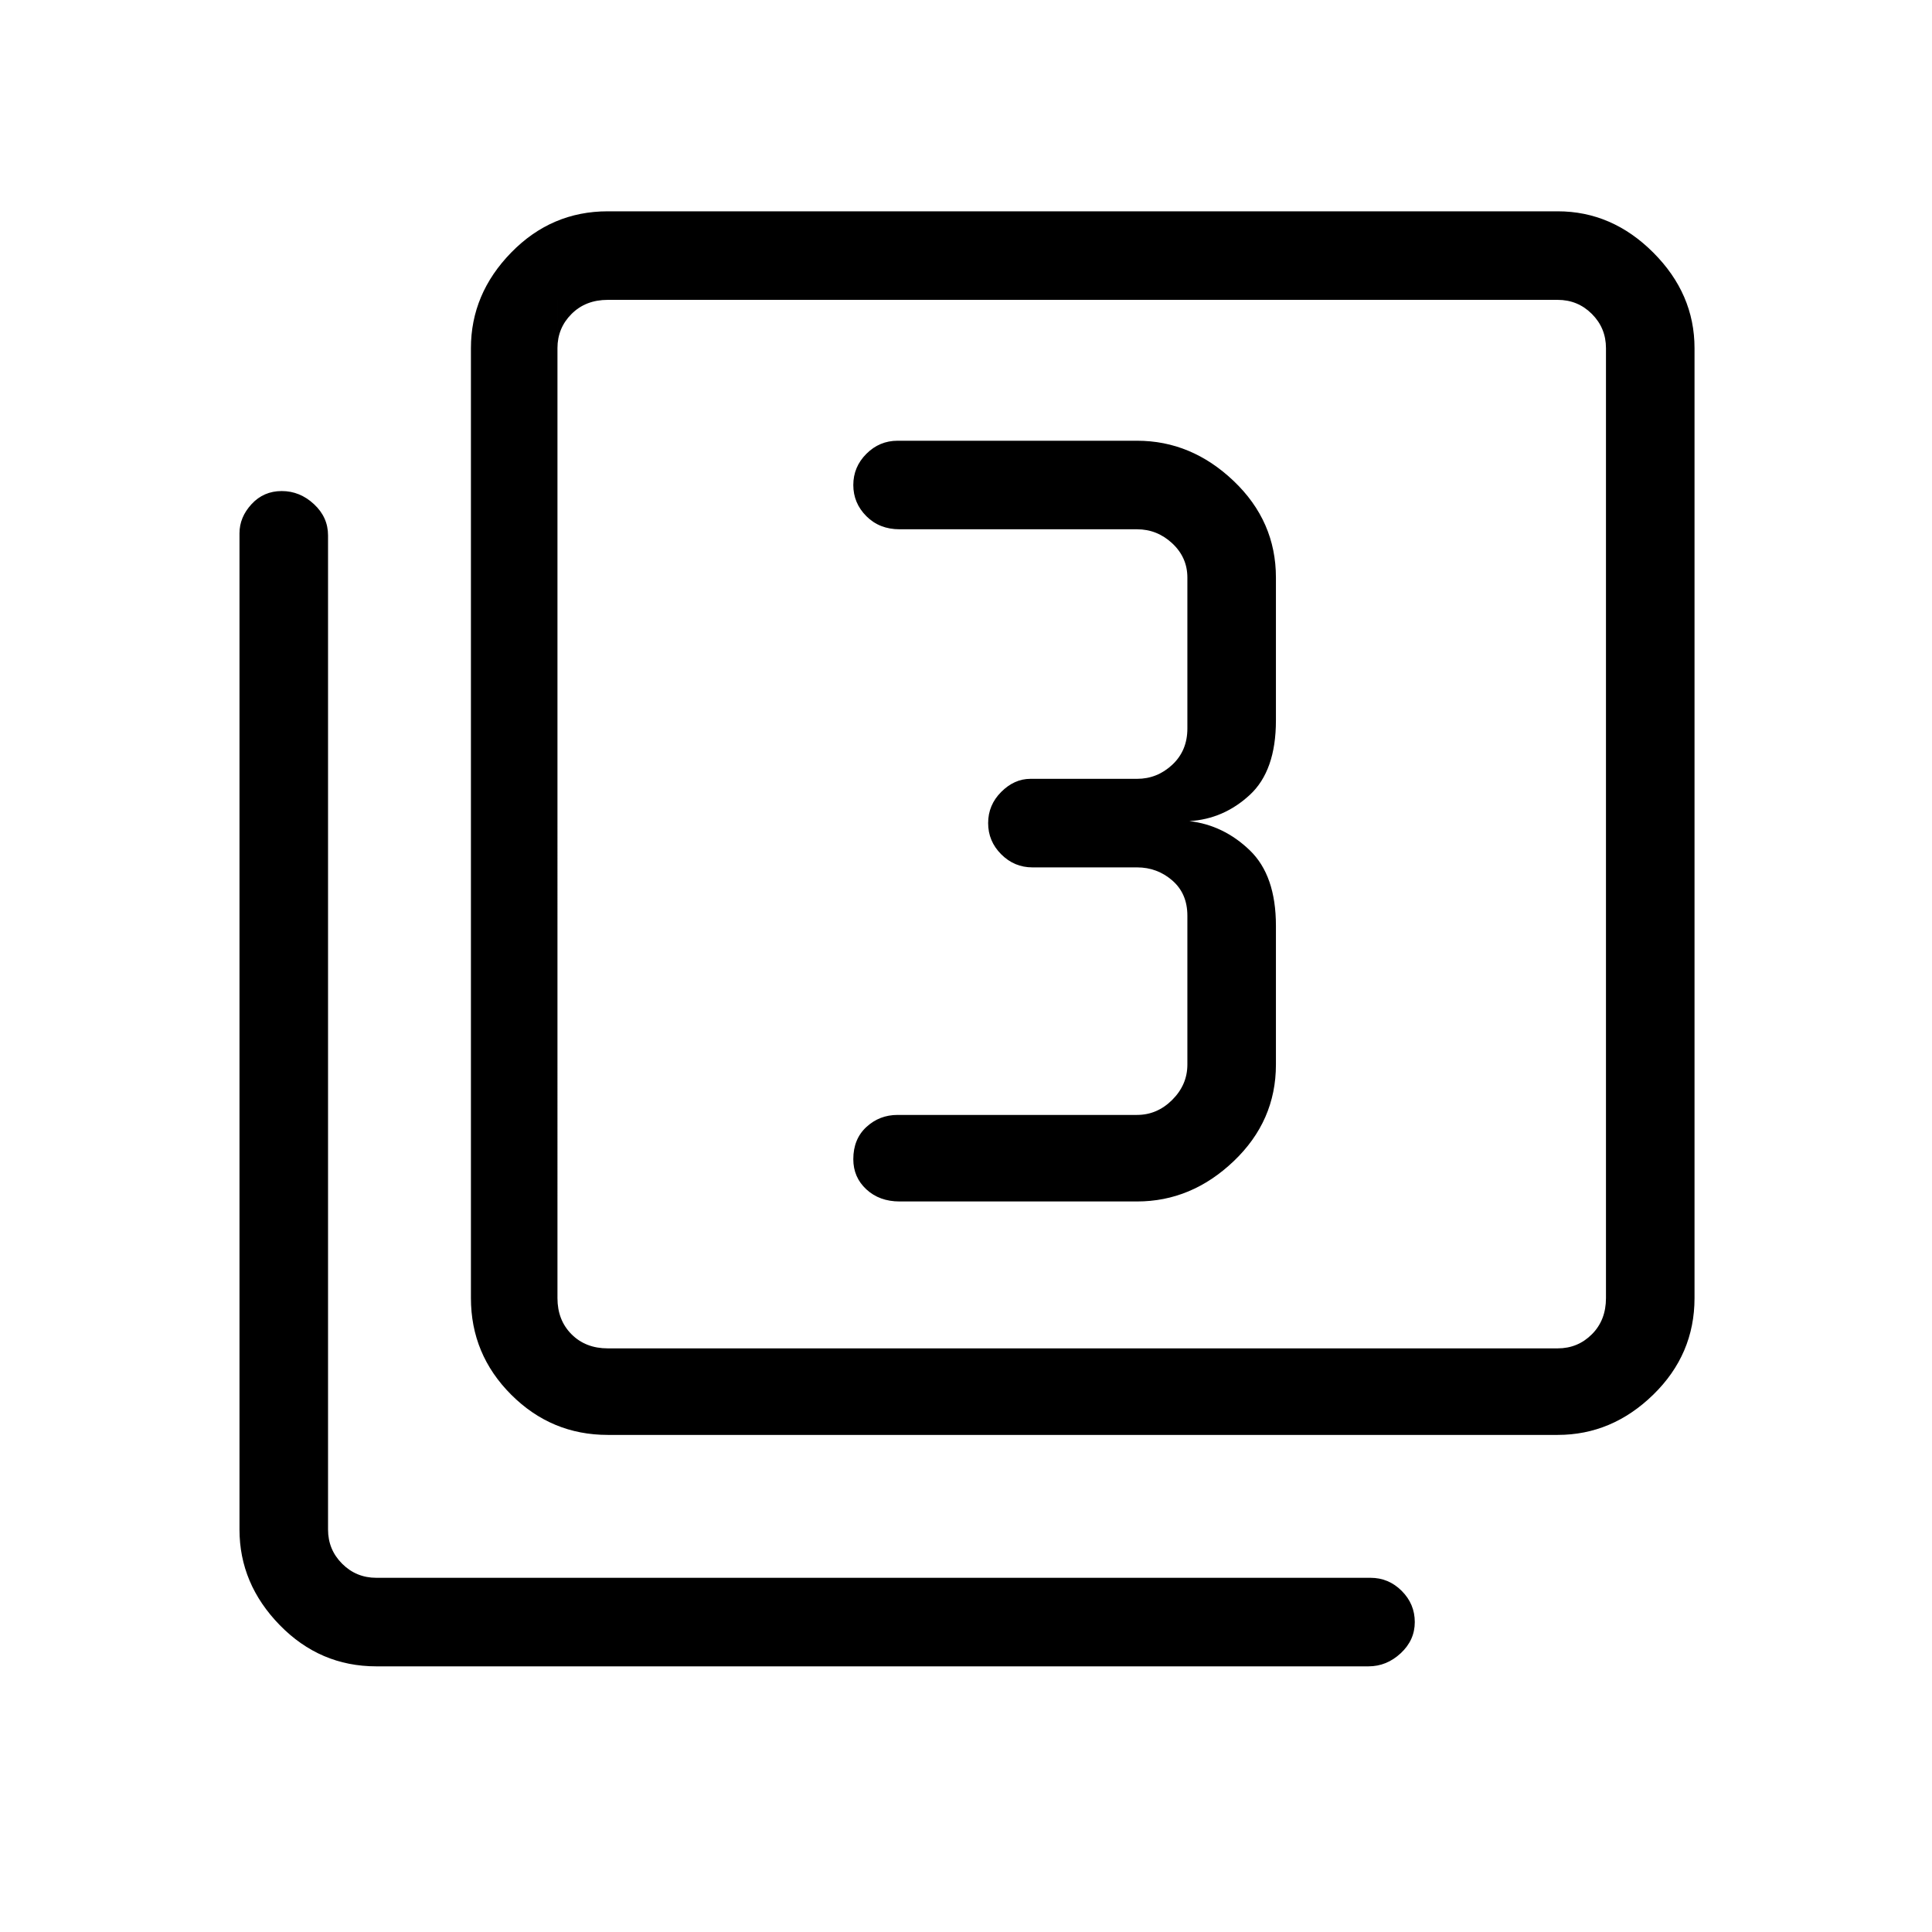 <svg xmlns="http://www.w3.org/2000/svg" height="48" width="48"><path d="M22.35 29.85h5.9q1.35 0 2.4-1 1.05-1 1.05-2.4V23q0-1.25-.65-1.875t-1.5-.725q.85-.05 1.5-.65t.65-1.85v-3.55q0-1.4-1.05-2.4t-2.4-1H22.3q-.45 0-.775.325t-.325.775q0 .45.325.775t.825.325h5.9q.5 0 .875.35t.375.85v3.75q0 .55-.375.9t-.875.35H25.6q-.4 0-.725.325-.325.325-.325.775t.325.775q.325.325.775.325h2.6q.5 0 .875.325t.375.875v3.7q0 .5-.375.875t-.875.375H22.3q-.45 0-.775.3t-.325.8q0 .45.325.75t.825.3Zm-7.25 5.8q-1.4 0-2.4-1t-1-2.4V8.65q0-1.35 1-2.375t2.4-1.025h23.6q1.35 0 2.375 1.025T42.1 8.65v23.6q0 1.4-1.025 2.4t-2.375 1Zm0-2.15h23.6q.5 0 .85-.35t.35-.9V8.65q0-.5-.35-.85t-.85-.35H15.1q-.55 0-.9.35t-.35.85v23.6q0 .55.35.9t.9.35Zm-5.75 7.9q-1.4 0-2.4-1.025T5.95 38V13.25q0-.4.3-.725.3-.325.75-.325t.8.325q.35.325.35.775V38q0 .5.35.85t.85.35h24.7q.45 0 .775.325t.325.775q0 .45-.35.775t-.8.325Zm4.5-33.95V33.5 7.45Z"/></svg>